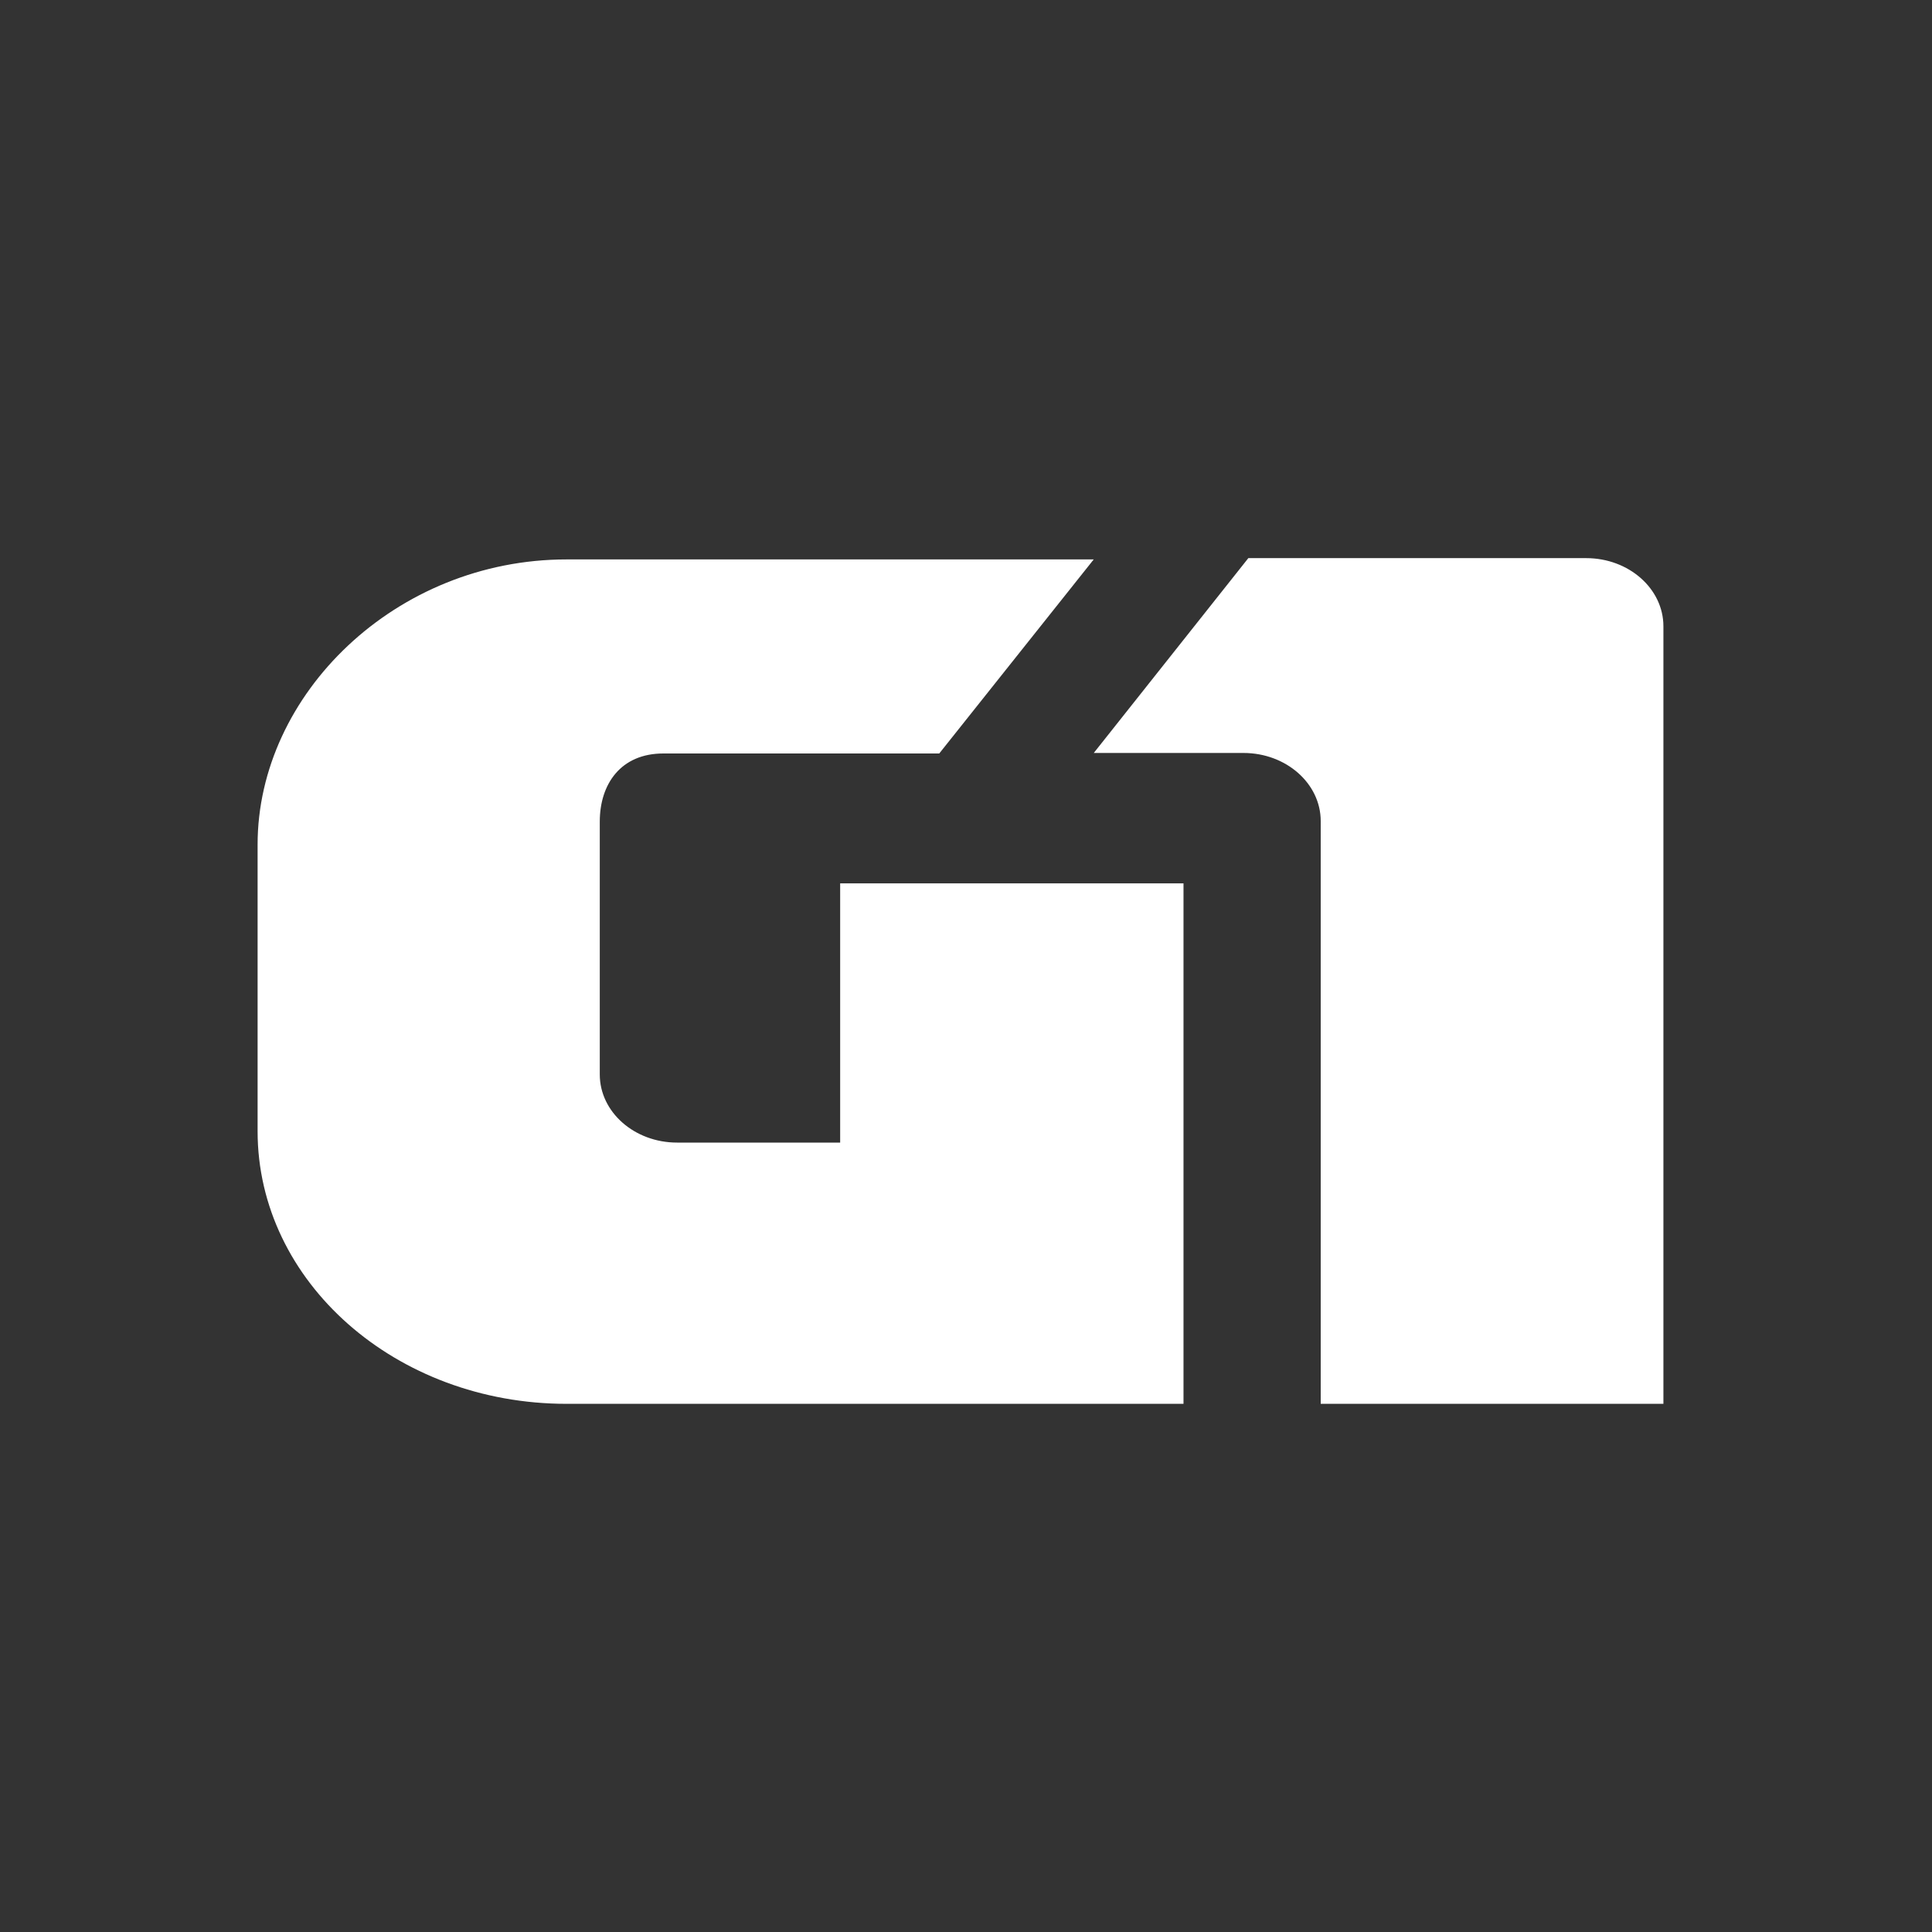 <svg width="45" height="45" viewBox="0 0 45 45" fill="none" xmlns="http://www.w3.org/2000/svg">
<rect x="0" y="0" width="45" height="45" fill="#333333" stroke="none"/>
<g clip-path="url(#clip0_17_5)">
<path fill-rule="evenodd" clip-rule="evenodd" d="M6 26.348C6 29.856 9.22 32.698 13.198 32.698H27.566V20.575H19.569V26.613H15.771C14.777 26.613 13.97 25.902 13.97 25.026V19.138C13.97 18.263 14.458 17.55 15.451 17.55H21.877L25.475 13.03H13.198C9.22 13.03 6 16.165 6 19.673V26.348ZM30.762 32.698H38.744V14.588C38.744 13.712 37.939 13 36.945 13H29.076L25.476 17.538H28.962C29.956 17.538 30.762 18.249 30.762 19.125L30.762 32.698Z" fill="white"/>
</g>
<defs>
<clipPath id="clip0_17_5">
<rect width="33" height="19.698" fill="white" transform="translate(6 13)"/>
</clipPath>
</defs>
</svg>
